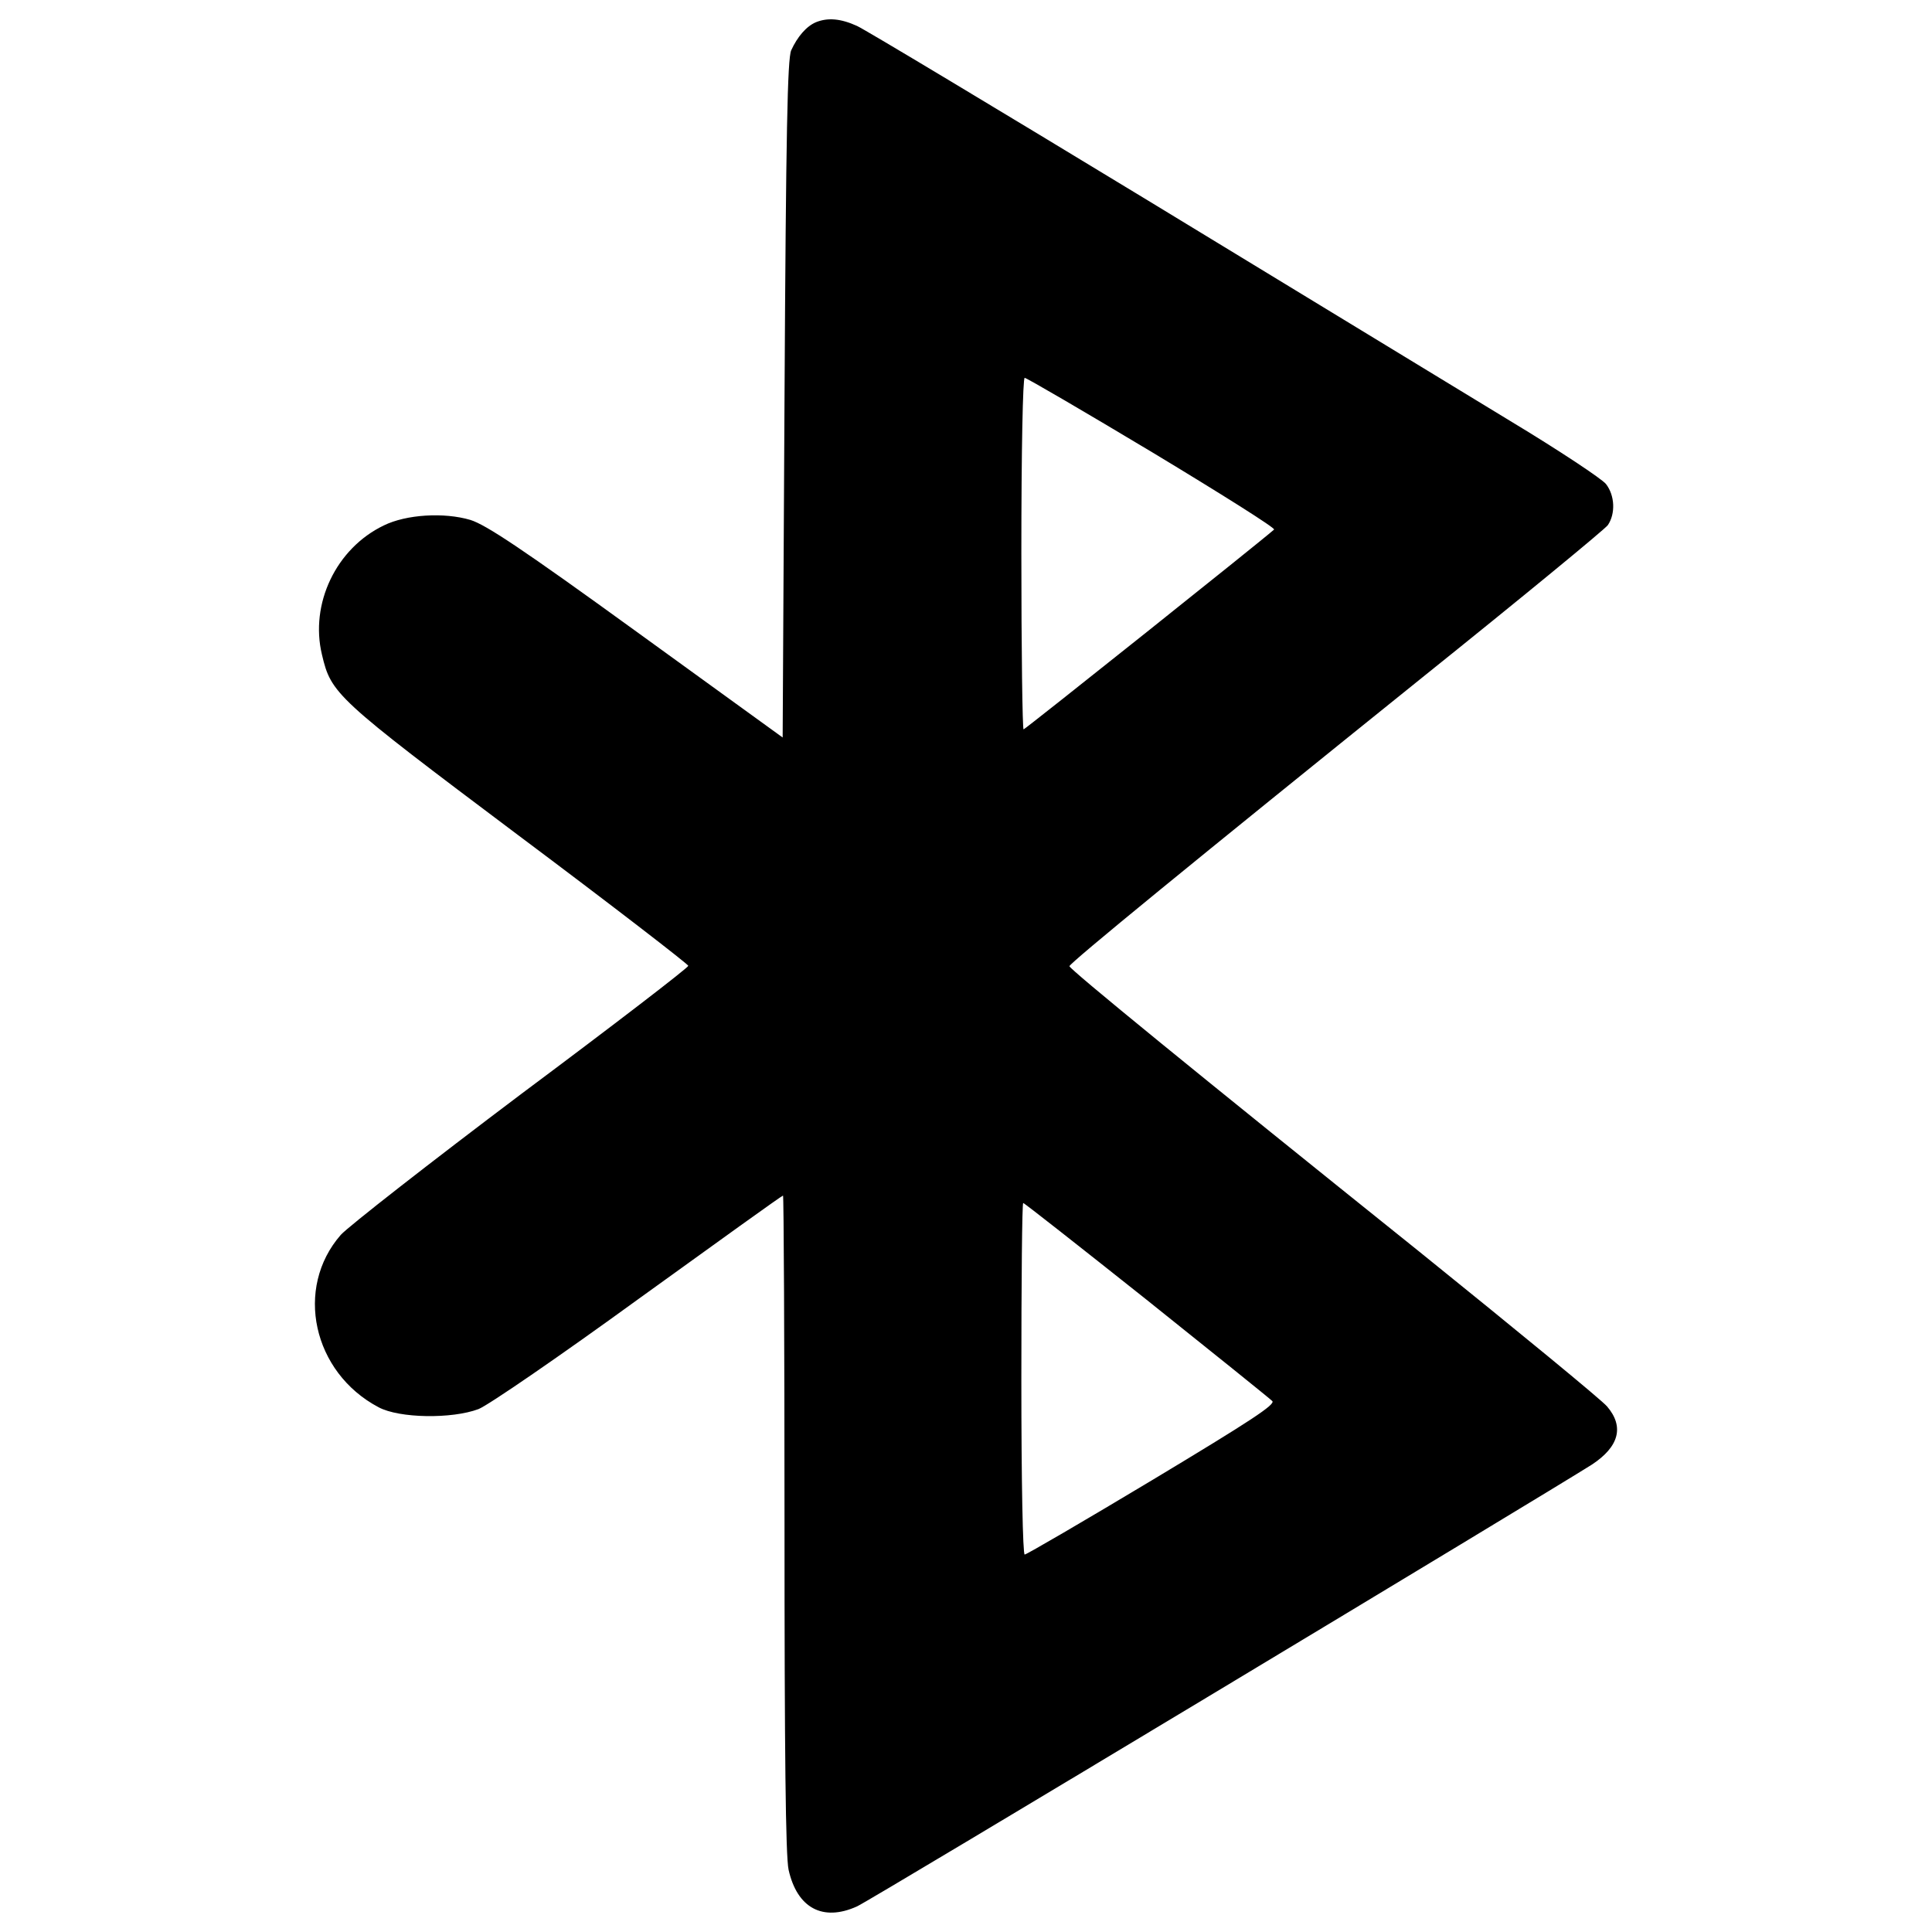 <?xml version="1.0" encoding="utf-8"?>
<!-- Svg Vector Icons : http://www.onlinewebfonts.com/icon -->
<!DOCTYPE svg PUBLIC "-//W3C//DTD SVG 1.1//EN" "http://www.w3.org/Graphics/SVG/1.1/DTD/svg11.dtd">
<svg version="1.1" xmlns="http://www.w3.org/2000/svg" xmlns:xlink="http://www.w3.org/1999/xlink" x="0px" y="0px" viewBox="0 0 1000 1000" enable-background="new 0 0 1000 1000" xml:space="preserve">
<g><g transform="translate(0,512) scale(0.1,-0.1)"><path d="M4223.4,5005c-49.8-21.1-95.8-74.7-128.3-145.6c-19.2-46-26.8-415.6-34.5-1806.1l-9.6-1750.6l-756.5,547.8c-591.8,429-779.5,553.5-860,578.4c-136,40.2-331.4,28.7-448.2-28.7c-247.1-118.8-383.1-406-319.9-668.4c47.9-203,67-222.2,1013.2-932.8c486.5-363.9,883-670.4,883-678c0-9.6-388.8-308.4-863.8-662.7c-473.1-356.3-894.4-685.7-934.7-729.7c-241.3-275.8-145.6-712.5,195.4-892.5c107.3-57.5,379.2-61.3,517.1-9.6c49.8,19.2,423.3,275.8,829.3,570.8c406,293,741.2,534.4,747,534.4c3.8,0,7.7-762.3,7.7-1695c0-1189.4,5.7-1723.8,21.1-1794.6c44-197.3,176.2-270.1,354.3-189.6c69,30.6,3577.8,2143.2,3803.8,2286.9c139.8,92,168.5,195.4,78.5,300.7c-26.8,32.6-465.4,392.6-971.1,800.6C6184.7-426.9,5535.4,103.7,5535.4,119c0,15.3,645.5,543.9,1823.4,1492c513.3,411.8,946.2,768,963.4,791c40.2,59.4,36.4,153.2-9.6,212.6c-21.1,26.8-243.3,174.3-494.2,325.6c-249,151.3-1095.6,666.5-1878.9,1143.4c-785.3,476.9-1461.4,883-1503.5,902.1C4351.8,5024.1,4284.7,5029.8,4223.4,5005z M5966.4,2777.4c352.4-212.6,635.9-390.7,628.2-398.4c-68.9-61.3-1289-1034.3-1296.6-1034.3c-5.8,0-11.5,409.9-11.5,909.8c0,540.1,7.7,909.8,17.2,909.8C5313.2,3164.3,5612,2990,5966.4,2777.4z M5933.8-1606.7c344.8-275.8,637.8-511.4,651.2-524.8c19.2-17.2-109.2-101.5-618.6-407.9c-354.3-212.6-653.1-386.9-662.7-386.9c-9.6,0-17.2,369.6-17.2,909.8c0,499.9,3.8,909.8,9.6,909.8S5589-1332.8,5933.8-1606.7z"/></g></g>
</svg>